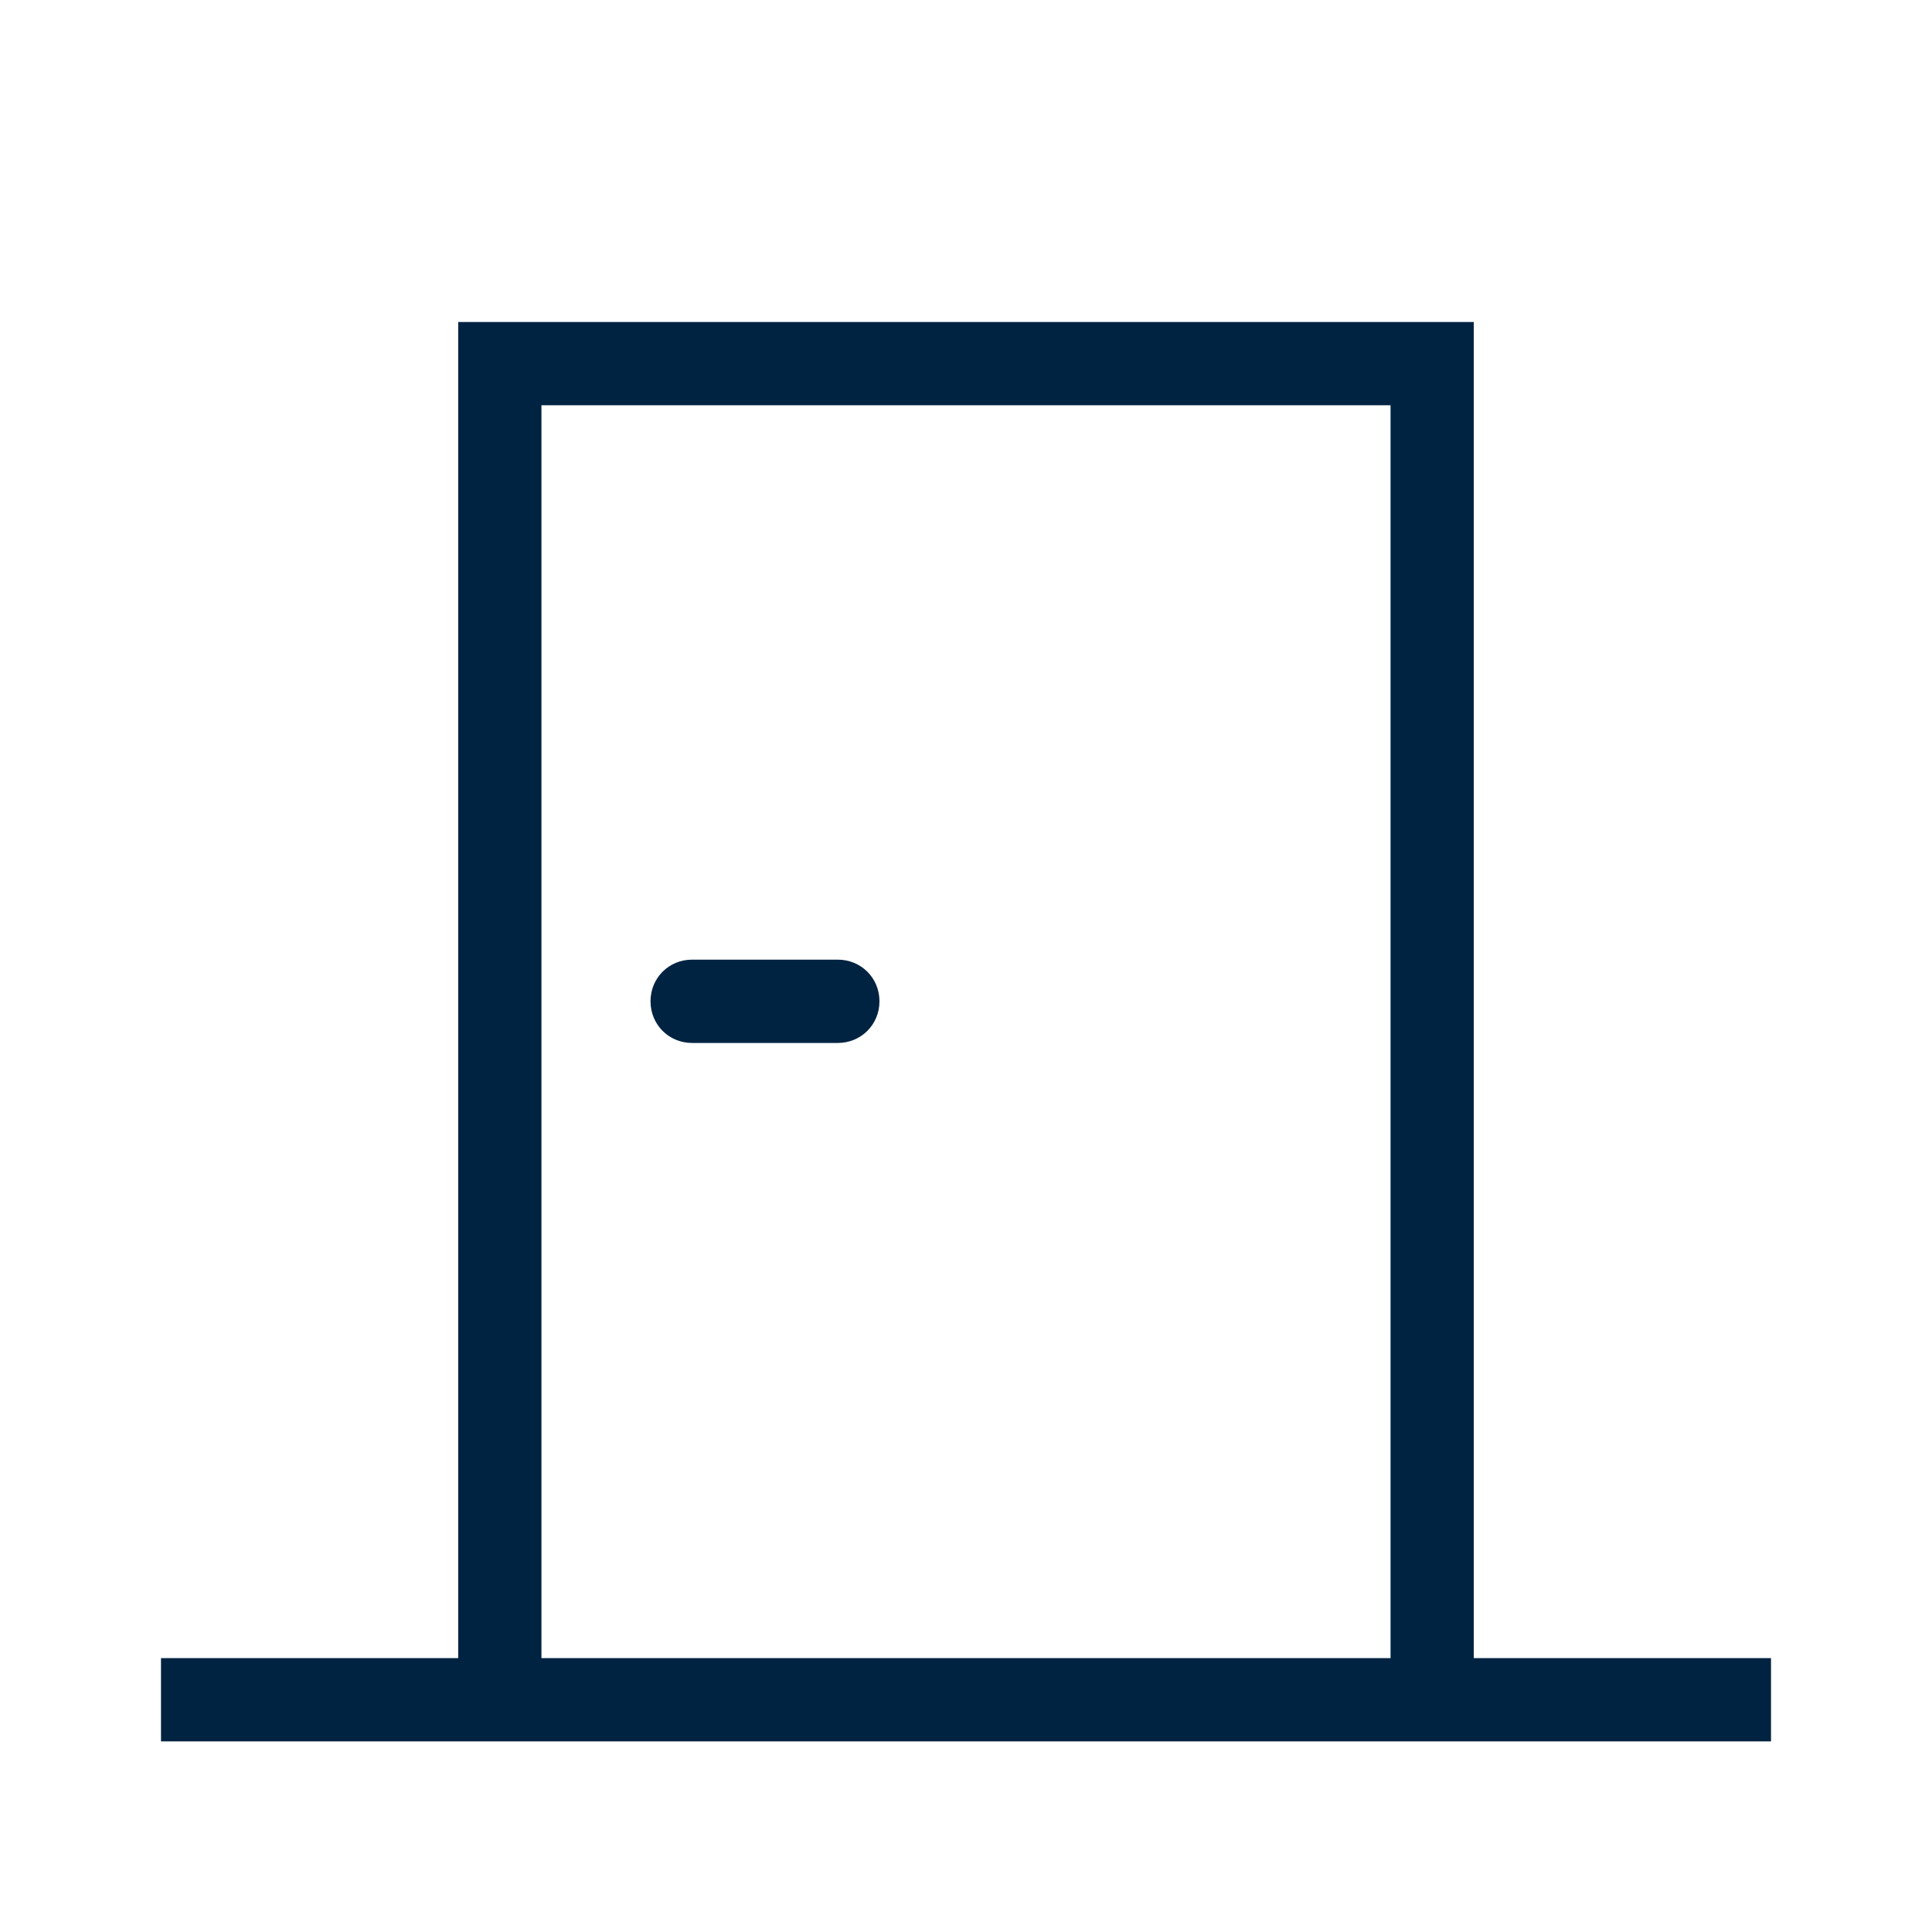 <svg width="24" height="24" viewBox="0 0 24 24" fill="none" xmlns="http://www.w3.org/2000/svg">
<path fill-rule="evenodd" clip-rule="evenodd" d="M18.308 4V20.598H22V21.632H2V20.598H5.692V4H18.308ZM6.726 5.034V20.598H17.274V5.034H6.726ZM8.598 11.921H10.407C10.697 11.921 10.925 12.149 10.925 12.438C10.925 12.728 10.697 12.956 10.407 12.956H8.598C8.308 12.956 8.081 12.728 8.081 12.438C8.081 12.149 8.308 11.921 8.598 11.921Z" fill="#002341"/>
</svg>
